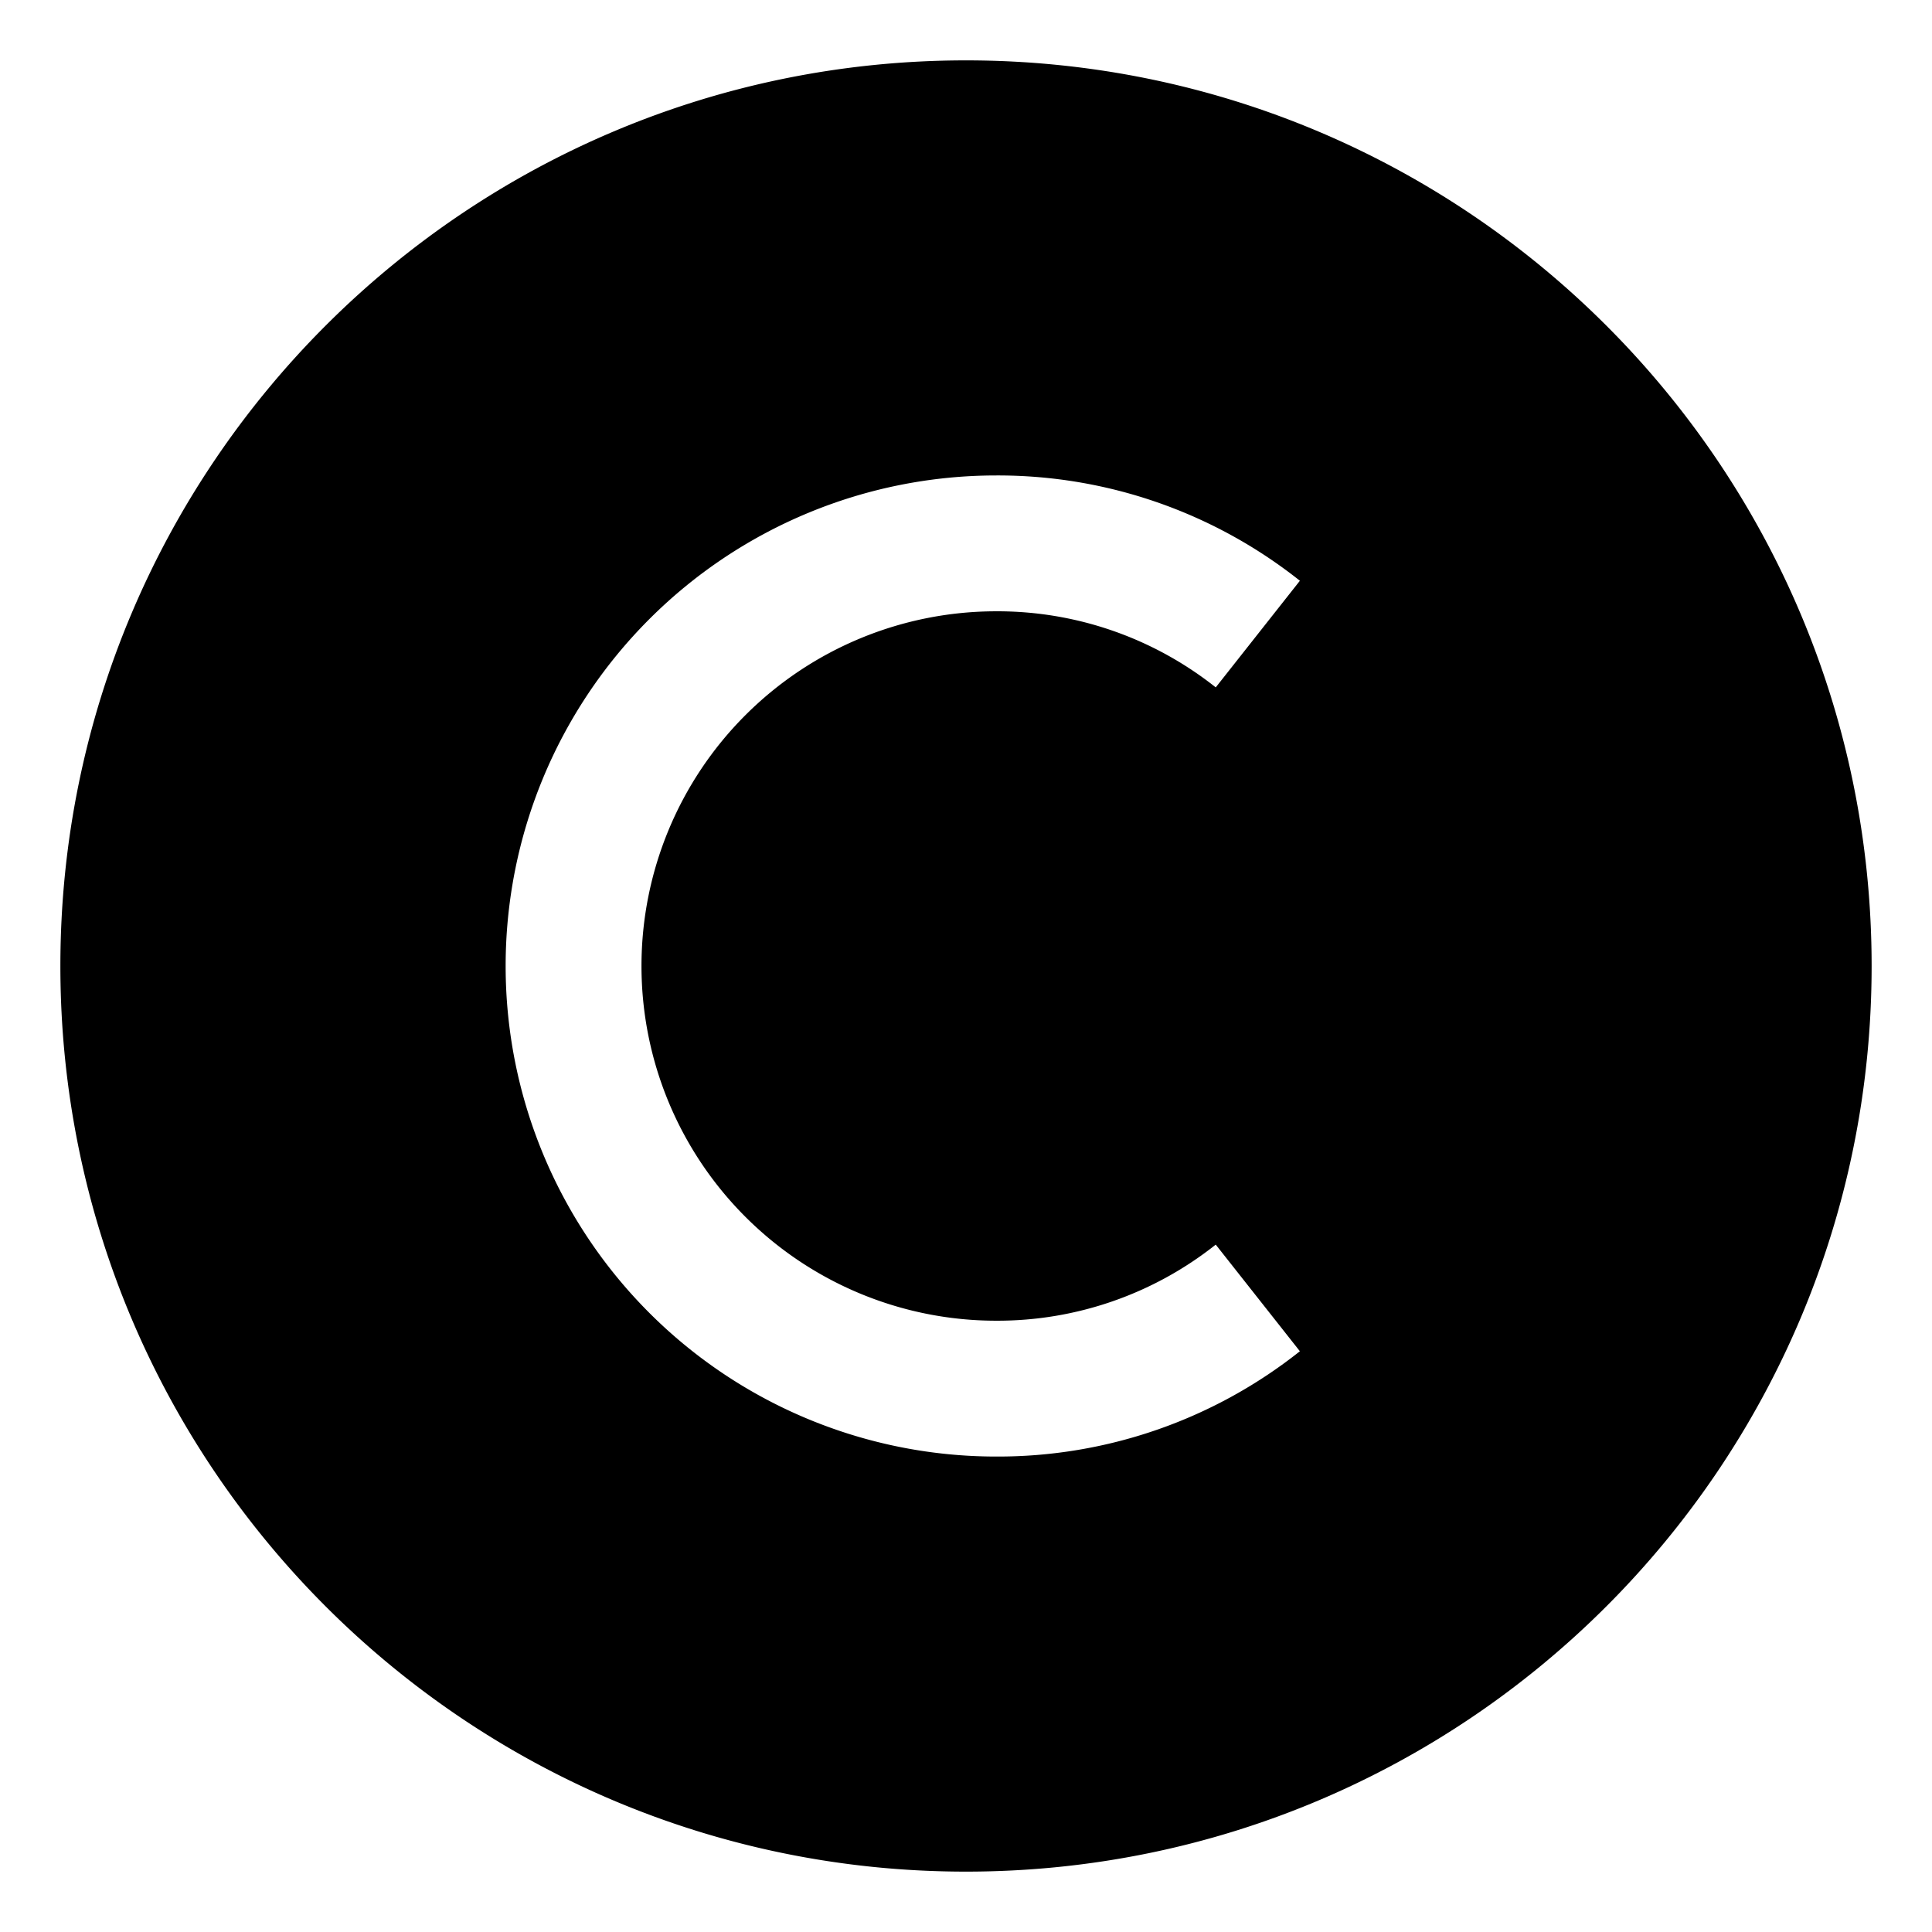 <svg xmlns="http://www.w3.org/2000/svg" viewBox="0 0 512 512">
  <path fill="currentColor" d="M256,16C123.452,16,16,123.452,16,256S123.452,496,256,496,496,388.548,496,256,388.548,16,256,16Zm8,334a93.018,93.018,0,0,0,58.182-20.164l22.3,28.259A128.675,128.675,0,0,1,264,386a130,130,0,0,1,0-260,128.675,128.675,0,0,1,80.485,27.905l-22.3,28.259A93.018,93.018,0,0,0,264,162a94,94,0,0,0,0,188Z" class="ci-primary"/>
</svg>
